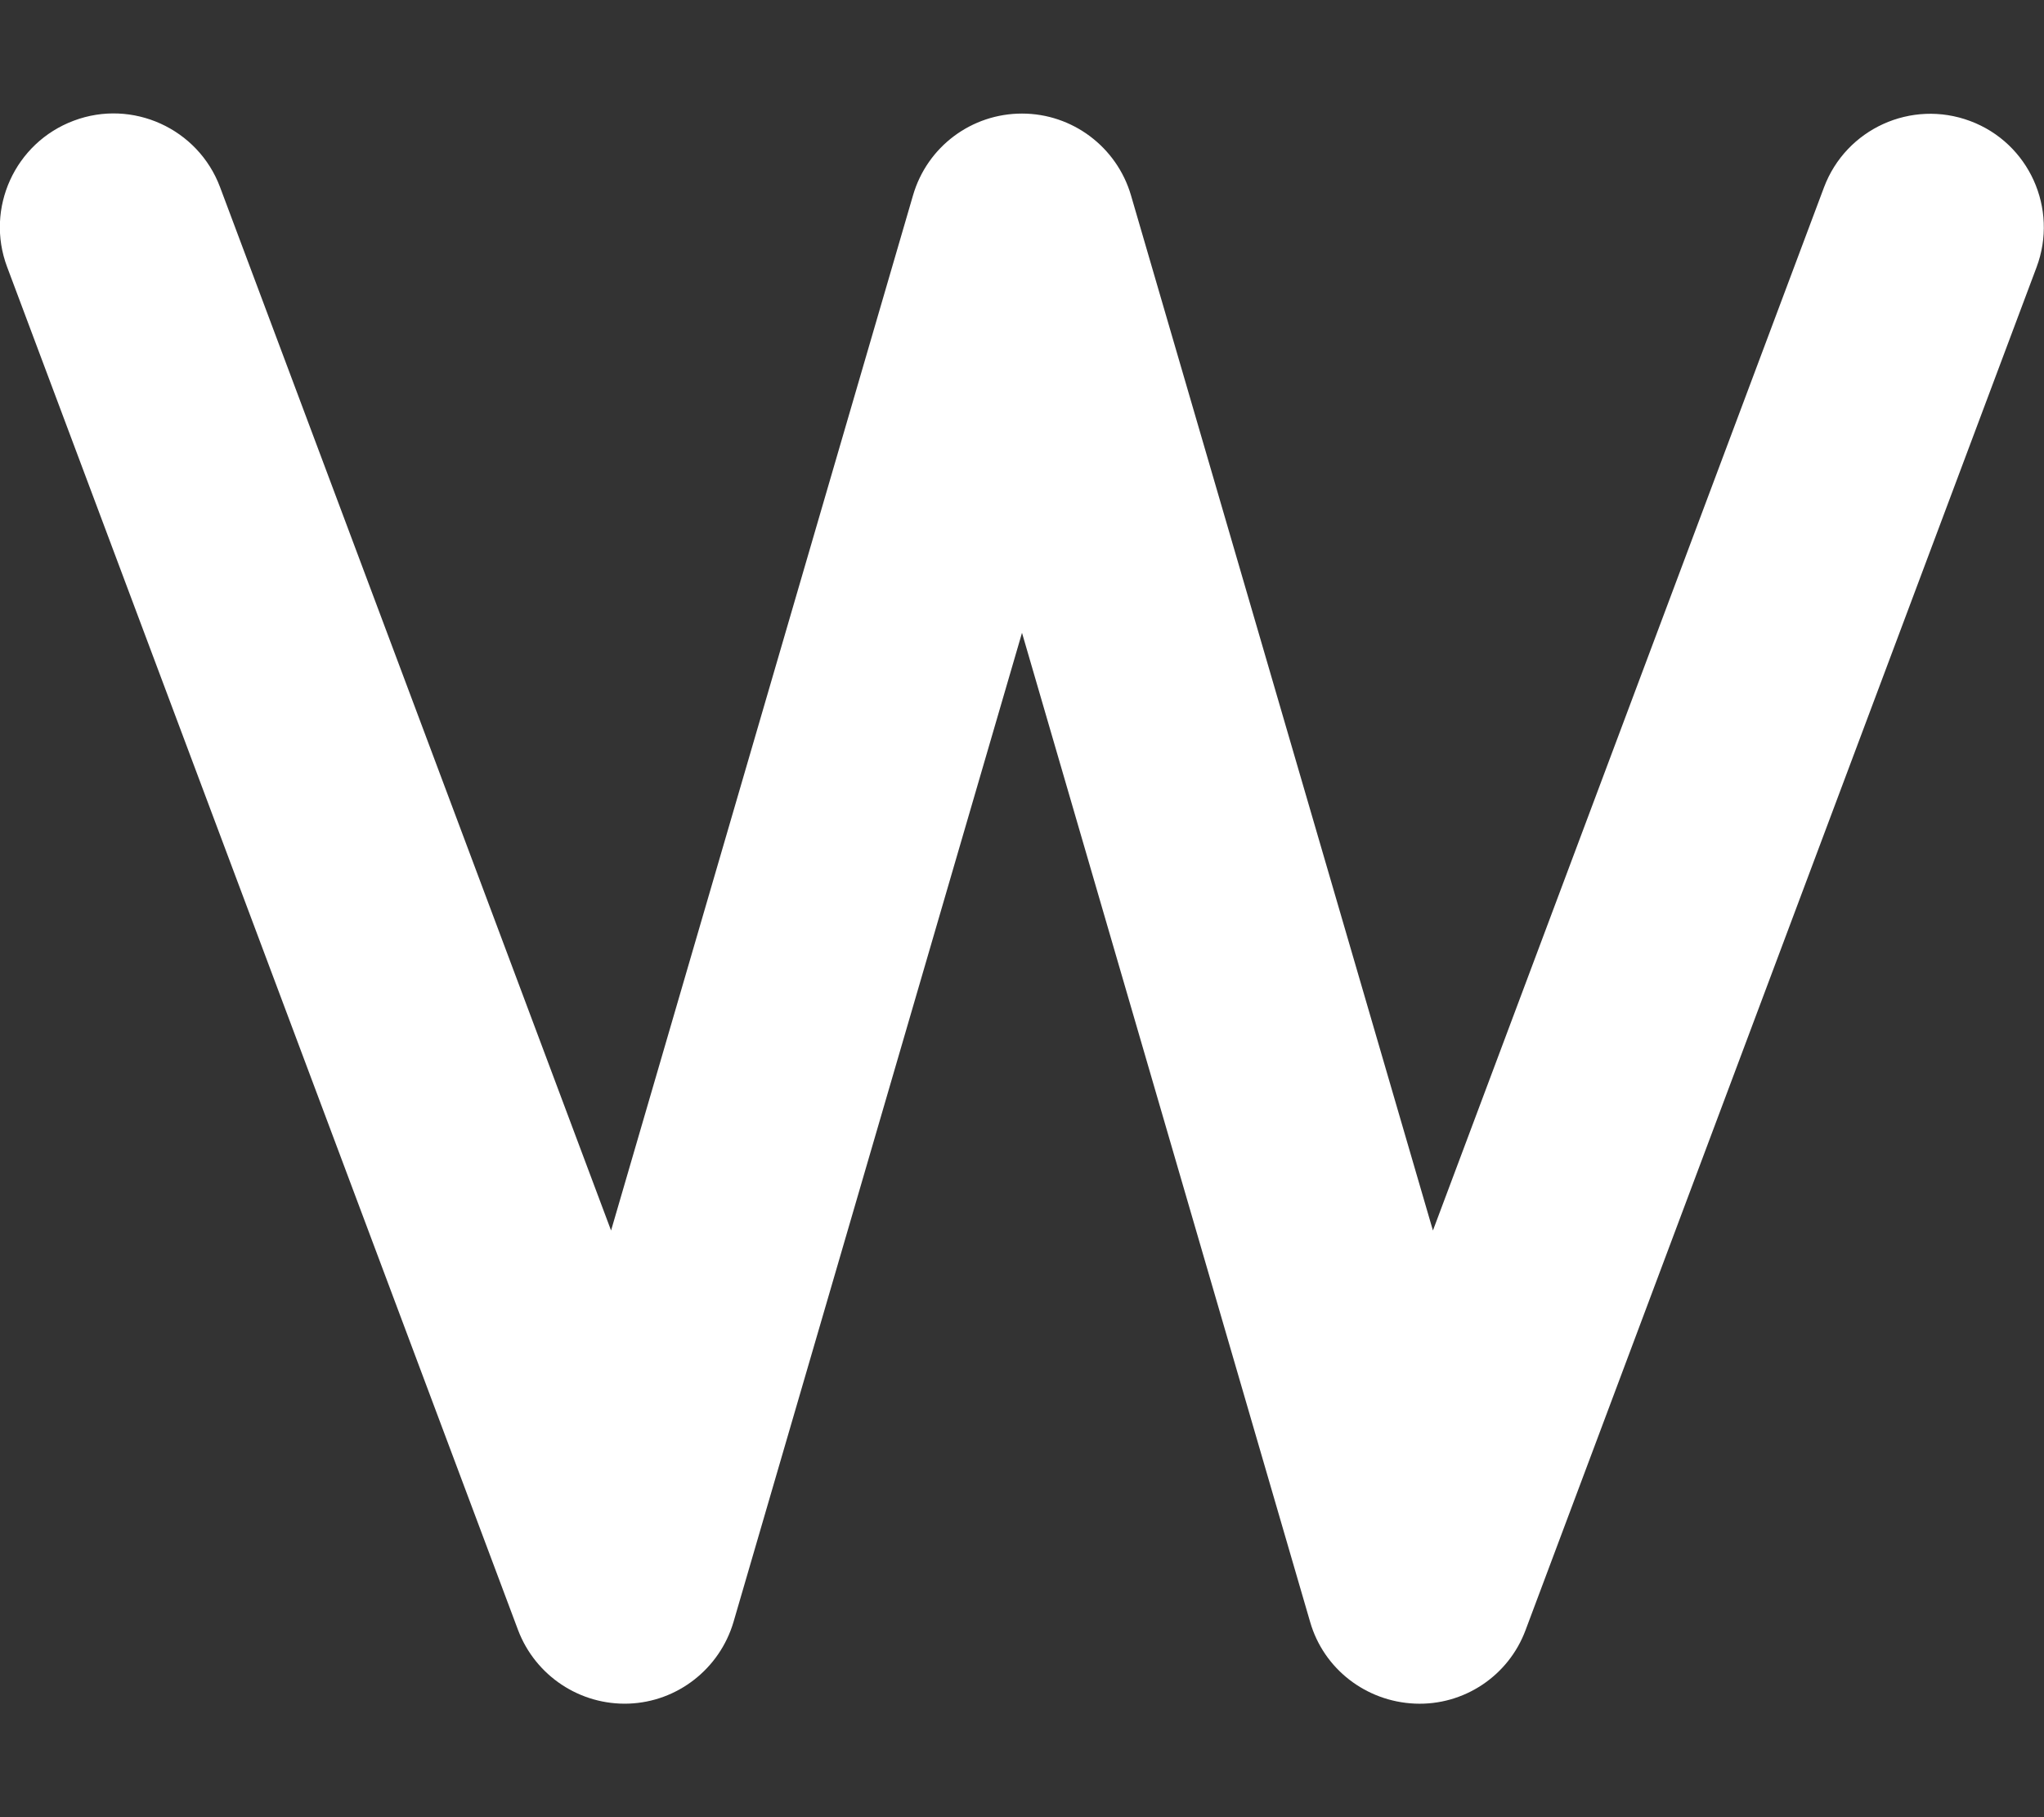<svg xmlns="http://www.w3.org/2000/svg" viewBox="0 0 576 512"><rect x="0" y="0" width="576" height="512" fill="#333333" stroke="none"/><!--! Font Awesome Free 6.5.1 by @fontawesome - https://fontawesome.com License - https://fontawesome.com/license/free (Icons: CC BY 4.0, Fonts: SIL OFL 1.1, Code: MIT License) Copyright 2023 Fonticons, Inc. --><path d="M20.8 34c16.5-6.2 35 2.2 41.2 18.7l110.2 294L257.3 55c4-13.7 16.5-23 30.7-23s26.7 9.4 30.7 23l85.1 291.7L514 52.8c6.2-16.5 24.6-24.9 41.2-18.7s24.9 24.7 18.7 41.2l-144 384c-4.8 12.9-17.4 21.3-31.2 20.7s-25.7-9.8-29.5-23L288 178.3 206.7 457c-3.9 13.2-15.8 22.5-29.5 23s-26.3-7.8-31.2-20.7L2 75.2C-4.2 58.7 4.2 40.2 20.8 34z" fill="#ffffff"></path></svg>